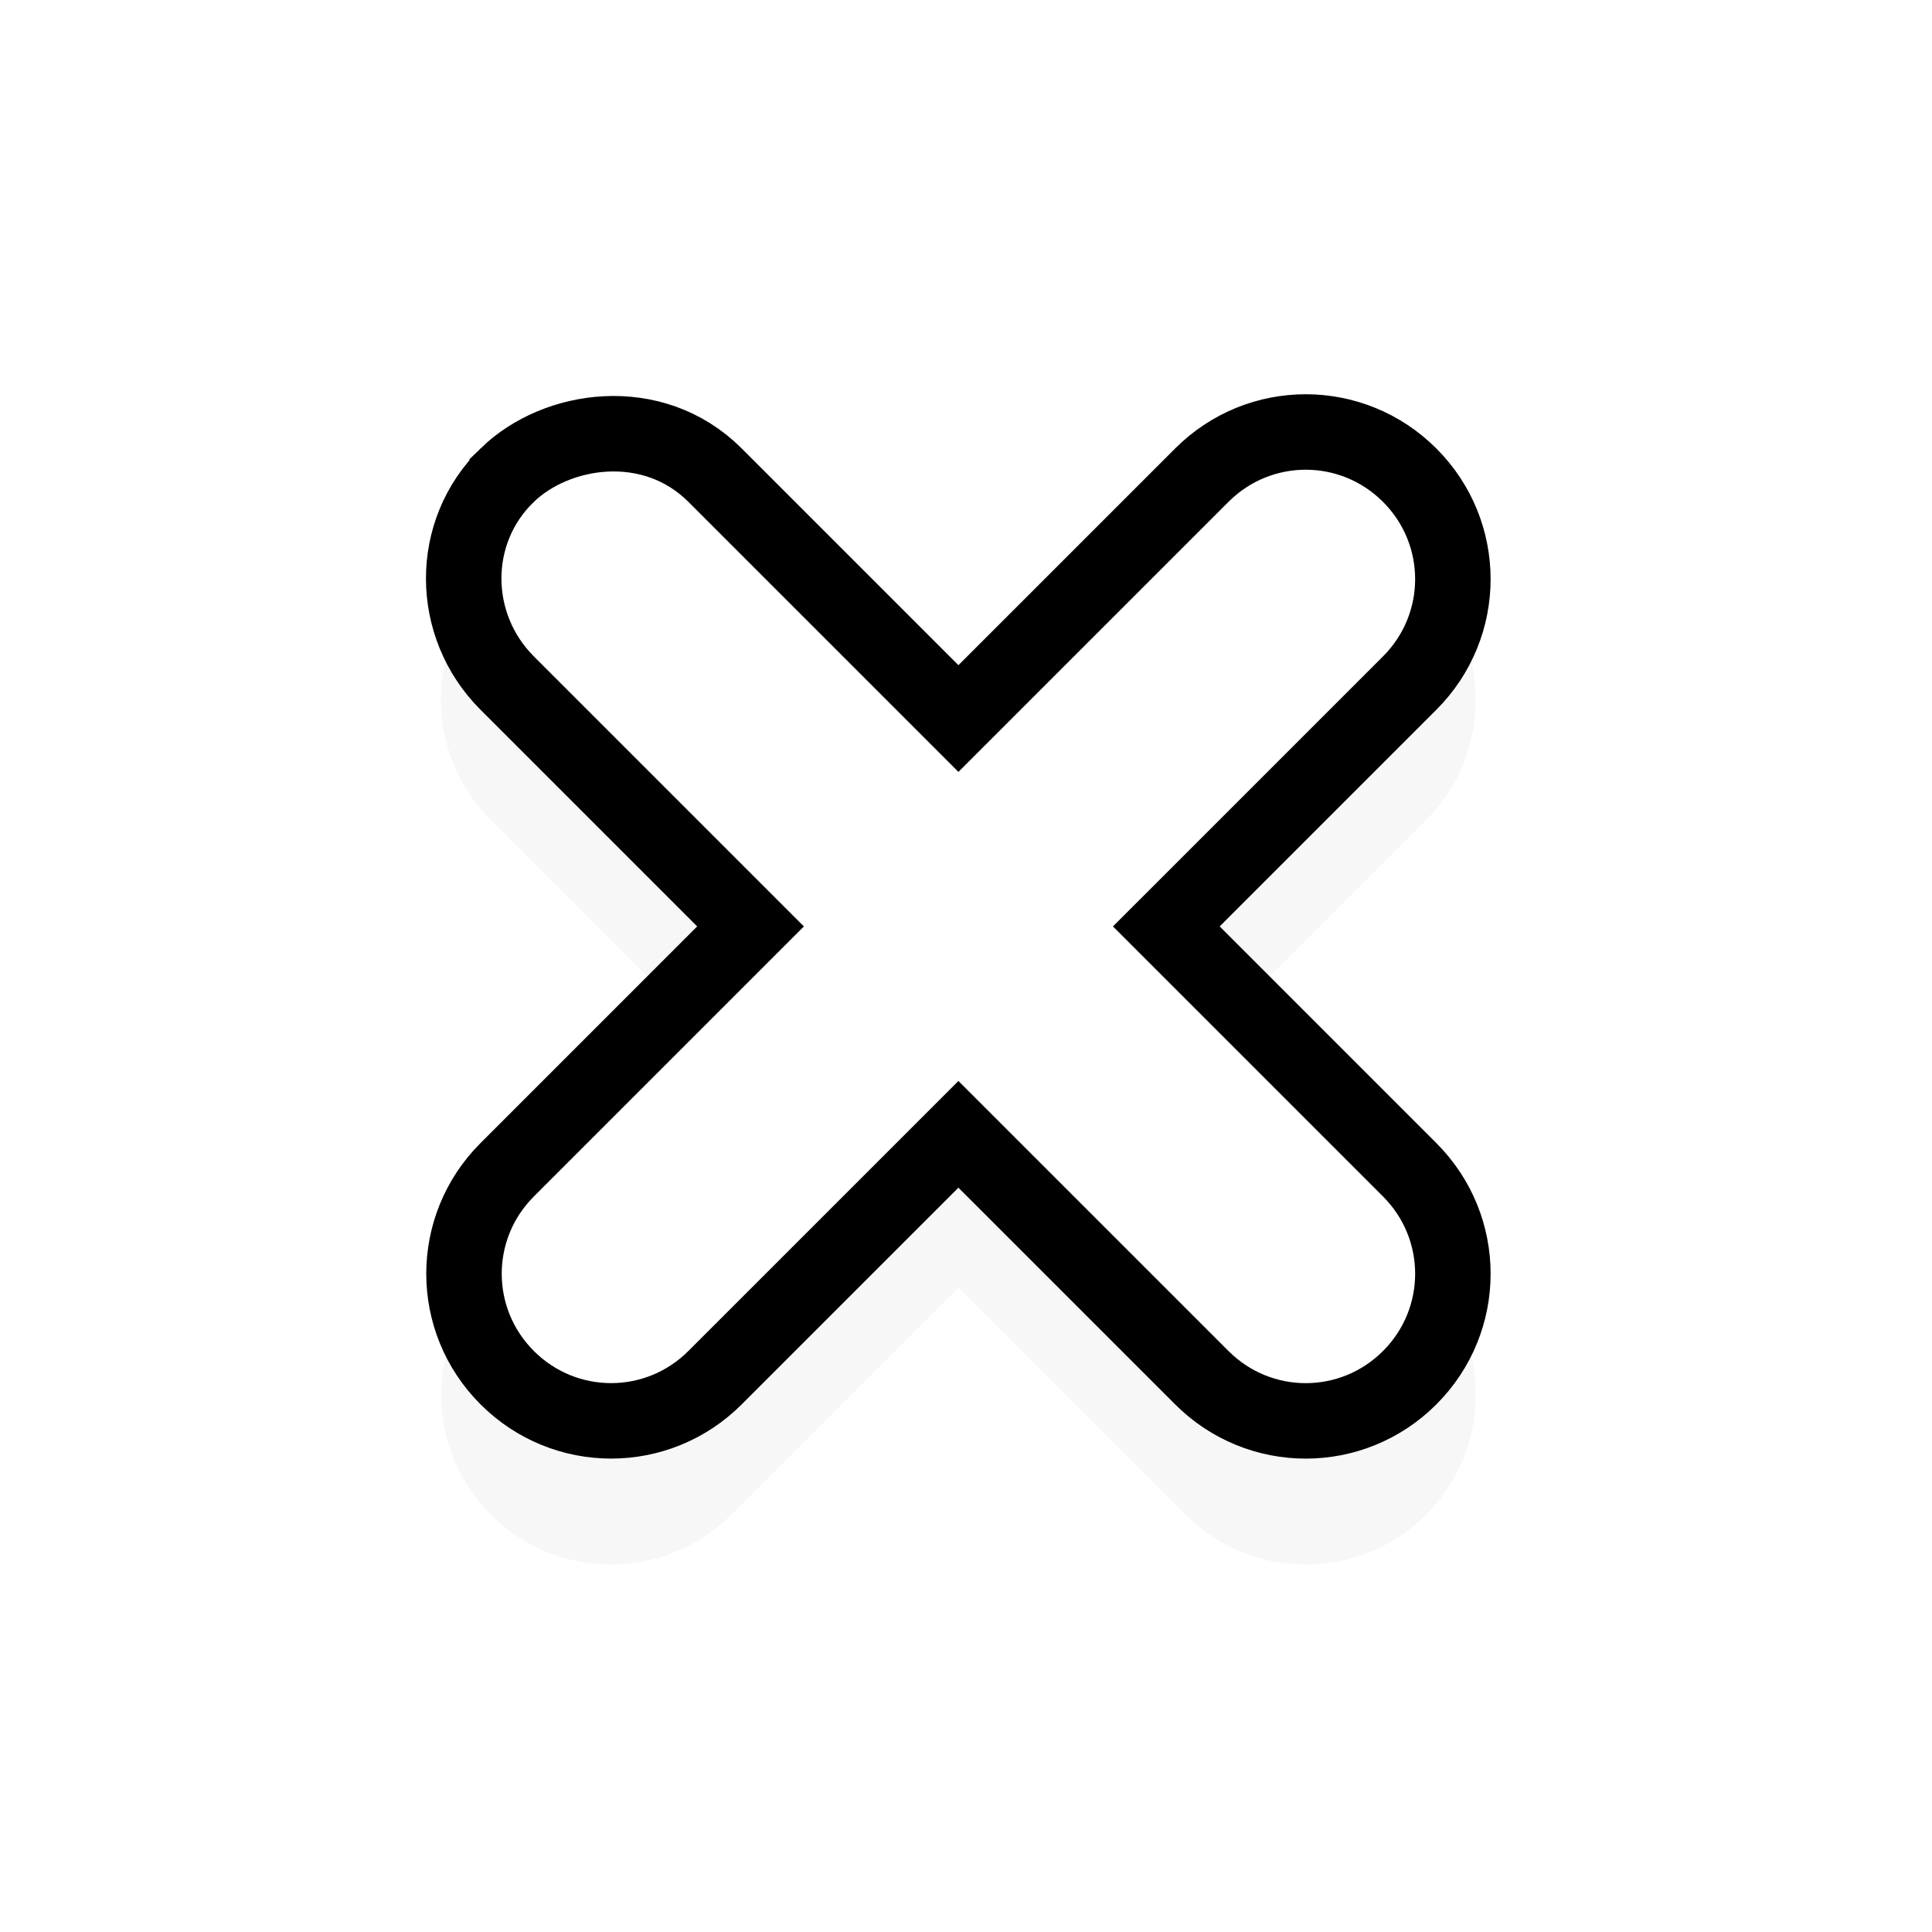 <?xml version="1.0" encoding="UTF-8" standalone="no"?>
<!-- Created with Inkscape (http://www.inkscape.org/) -->

<svg
   xmlns:dc="http://purl.org/dc/elements/1.1/"
   xmlns:cc="http://creativecommons.org/ns#"
   xmlns:rdf="http://www.w3.org/1999/02/22-rdf-syntax-ns#"
   xmlns:svg="http://www.w3.org/2000/svg"
   xmlns="http://www.w3.org/2000/svg"
   xmlns:xlink="http://www.w3.org/1999/xlink"
   xmlns:sodipodi="http://sodipodi.sourceforge.net/DTD/sodipodi-0.dtd"
   xmlns:inkscape="http://www.inkscape.org/namespaces/inkscape"
   width="128"
   height="128"
   id="svg2"
   version="1.1"
   inkscape:version="0.92pre2 r"
   sodipodi:docname="X_cursor.svg"
   viewBox="0 0 128 128">
  <defs
     id="defs4">
    <filter
       inkscape:collect="always"
       style="color-interpolation-filters:sRGB"
       id="filter6506"
       x="-0.073"
       width="1.146"
       y="-0.073"
       height="1.146">
      <feGaussianBlur
         inkscape:collect="always"
         stdDeviation="2.091"
         id="feGaussianBlur6508" />
    </filter>
  </defs>
  <sodipodi:namedview
     id="base"
     pagecolor="#ffffff"
     bordercolor="#666666"
     borderopacity="1.0"
     inkscape:pageopacity="0.0"
     inkscape:pageshadow="2"
     inkscape:zoom="3.959798"
     inkscape:cx="98.940585"
     inkscape:cy="53.62646"
     inkscape:document-units="px"
     inkscape:current-layer="layer1"
     showgrid="false"
     inkscape:window-width="1920"
     inkscape:window-height="1019"
     inkscape:window-x="0"
     inkscape:window-y="0"
     inkscape:window-maximized="1"
     inkscape:snap-global="false" />
  <g
     inkscape:label="Camada 1"
     inkscape:groupmode="layer"
     id="layer1"
     transform="translate(0,-924.362)">
    <g
       style="font-style:normal;font-weight:normal;font-size:80.005px;line-height:125%;font-family:Sans;letter-spacing:0px;word-spacing:0px;fill:#ffffff;fill-opacity:1;stroke:#000000;stroke-width:3.16;stroke-linejoin:round;stroke-miterlimit:4"
       id="text3020"
       transform="translate(-187.571,3.301)" />
    <rect
       style="opacity:0.407;fill:#e6501a;fill-opacity:1"
       x="114.827"
       y="983.962"
       width="0.103"
       height="0"
       id="rect3844" />
    <path
       sodipodi:type="inkscape:offset"
       inkscape:radius="1.5295964"
       inkscape:original="M 86.507812 952.98242 C 84.018659 952.98213 81.530563 953.93597 79.623047 955.84375 L 63.498047 971.9668 L 47.375 955.84375 C 43.243191 951.71194 36.8521 952.68181 33.601562 955.84375 C 29.734185 959.60572 29.786528 965.80215 33.601562 969.61719 L 49.724609 985.74023 L 33.601562 1001.8633 C 29.78653 1005.6784 29.786528 1011.8215 33.601562 1015.6367 C 37.416595 1019.4517 43.559968 1019.4517 47.375 1015.6367 L 63.498047 999.51367 L 79.623047 1015.6387 C 83.438081 1019.4537 89.581451 1019.4537 93.396484 1015.6387 C 97.211517 1011.8236 97.211518 1005.6802 93.396484 1001.8652 L 77.271484 985.74023 L 93.396484 969.61523 C 97.211517 965.80019 97.209531 959.65878 93.394531 955.84375 C 91.487015 953.93624 88.996966 952.98271 86.507812 952.98242 z "
       xlink:href="#rect6429"
       style="opacity:0.172;fill:#000000;fill-opacity:1;stroke:none;stroke-width:5;stroke-linecap:round;stroke-linejoin:miter;stroke-miterlimit:4;stroke-dasharray:none;filter:url(#filter6506)"
       id="path6440"
       inkscape:href="#rect6429"
       d="m 86.508,951.453 c -2.88,-3.3e-4 -5.769,1.111 -7.967,3.309 L 63.498,969.803 48.457,954.762 c -4.774,-4.774 -12.065,-3.765 -15.922,-0.014 -4.474,4.352 -4.411,11.556 -0.016,15.951 l 15.041,15.041 -15.041,15.041 c -4.396,4.396 -4.396,11.542 0,15.938 4.396,4.396 11.542,4.396 15.938,0 l 15.041,-15.041 15.043,15.043 c 4.396,4.396 11.542,4.396 15.938,0 4.396,-4.396 4.396,-11.542 0,-15.938 L 79.436,985.74 94.479,970.697 c 4.396,-4.396 4.393,-11.54 -0.002,-15.936 -2.198,-2.198 -5.089,-3.308 -7.969,-3.309 z"
       transform="translate(0,8)" />
    <path
       style="opacity:1;fill:#ffffff;fill-opacity:1;stroke:#000000;stroke-width:5;stroke-linecap:round;stroke-linejoin:miter;stroke-miterlimit:4;stroke-dasharray:none"
       d="m 33.602,955.844 c -3.867,3.762 -3.815,9.958 0,13.773 l 16.123,16.123 -16.123,16.123 c -3.815,3.815 -3.815,9.958 0,13.773 3.815,3.815 9.958,3.815 13.773,0 L 63.498,999.514 79.623,1015.638 c 3.815,3.815 9.958,3.815 13.773,0 3.815,-3.815 3.815,-9.958 -6e-6,-13.773 L 77.271,985.74 93.396,969.616 c 3.815,-3.815 3.814,-9.957 -0.001,-13.772 -3.815,-3.815 -9.957,-3.816 -13.772,-9e-4 l -16.125,16.124 -16.123,-16.123 c -4.132,-4.132 -10.523,-3.162 -13.773,-3.8e-4 z"
       id="rect6429"
       inkscape:connector-curvature="0"
       sodipodi:nodetypes="sscccccccccscccss" />
    <rect
       ry="9.363"
       y="954.354"
       x="-47.632"
       height="81.298"
       width="18.726"
       id="rect6433"
       style="opacity:1;fill:#ffffff;fill-opacity:1;stroke:#000000;stroke-width:4;stroke-linecap:round;stroke-linejoin:miter;stroke-miterlimit:4;stroke-dasharray:none" />
  </g>
  <style
     id="style3760"
     type="text/css">
#P1 {fill:url(#LO)}
rect {opacity:.407;fill:#000cff;width:.505;height:0}
</style>
  <style
     id="style3828"
     type="text/css">
#P1 {fill:url(#LO)}
rect {opacity:.407;fill:#000cff;width:.505;height:0}
</style>
</svg>
